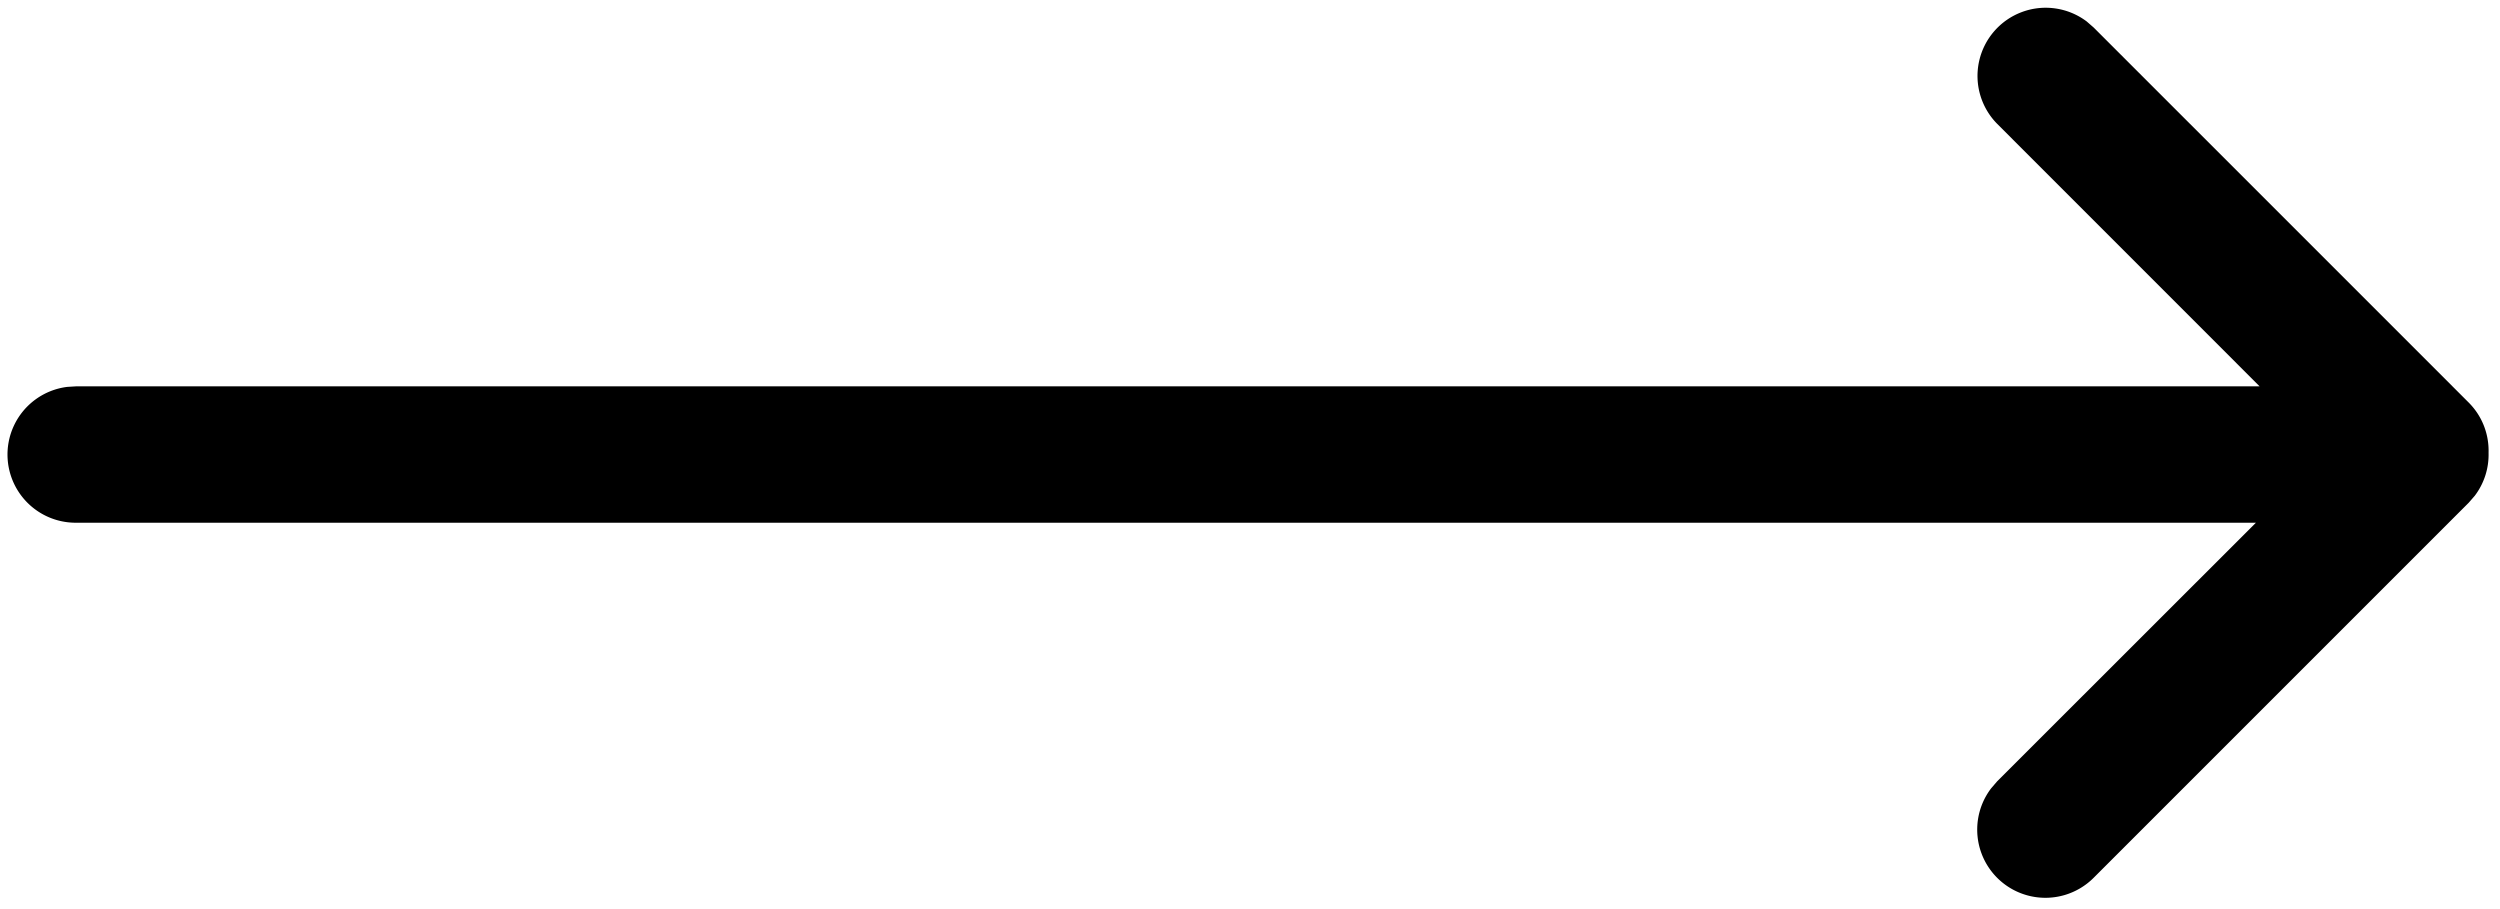 <svg width="33" height="12" xmlns="http://www.w3.org/2000/svg">
    <path d="M27.544.283l.092.08 4.95 4.95c.183.183.27.424.263.663a.897.897 0 01-.182.568l-.08.092-4.95 4.95a.9.9 0 01-1.354-1.18l.08-.093L29.778 6.9H1a.9.9 0 01-.113-1.793L1 5.1h28.827l-3.463-3.464a.9.9 0 011.18-1.353z" fill="currentColor" />
</svg>
